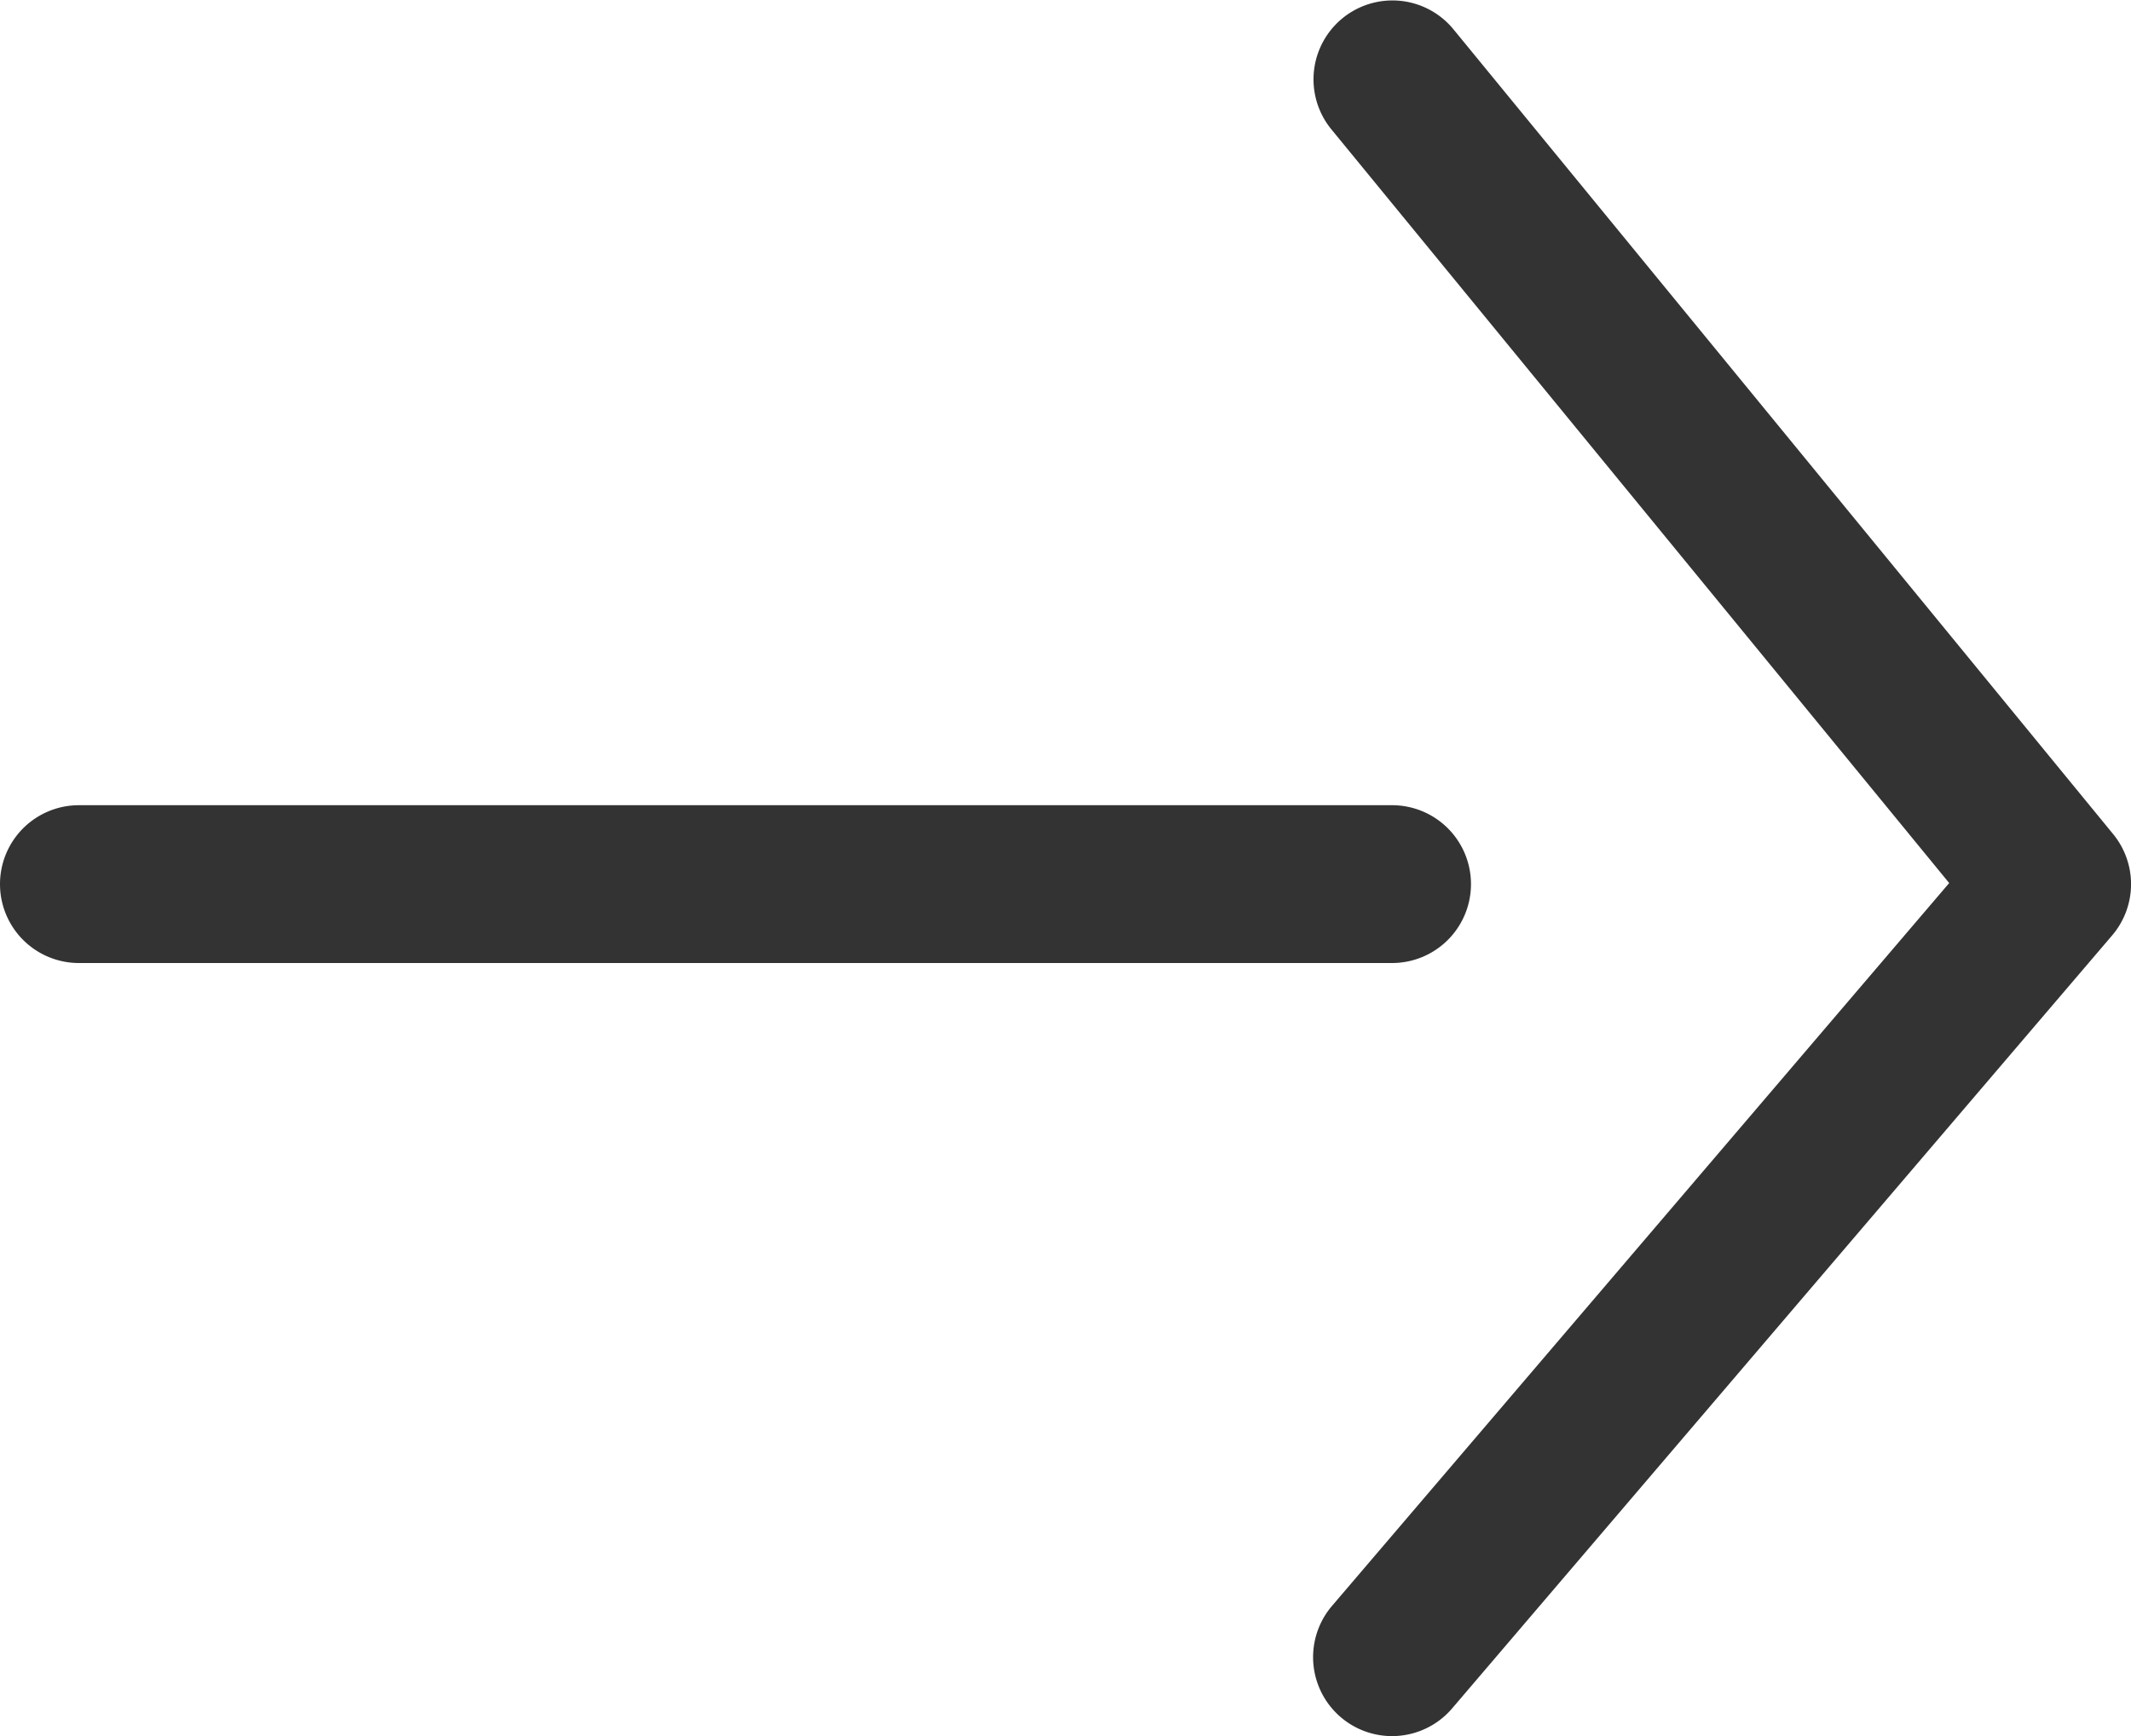 <svg xmlns="http://www.w3.org/2000/svg" width="54" height="44" viewBox="0 0 54 44">
  <g id="Group_2012" data-name="Group 2012" transform="translate(-485.315 -393.335)">
    <path id="Path_9214" data-name="Path 9214" d="M522.59,415.743a2,2,0,0,0-2-2H487.315a2,2,0,0,0,0,4H520.59A2,2,0,0,0,522.59,415.743Z" fill="#333"/>
    <path id="Path_9215" data-name="Path 9215" d="M538.862,414.475l-16.725-20.408a2,2,0,0,0-3.094,2.535l15.665,19.114-15.639,18.32a2,2,0,1,0,3.042,2.6l16.725-19.592A2,2,0,0,0,538.862,414.475Z" fill="#333"/>
  </g>
</svg>
